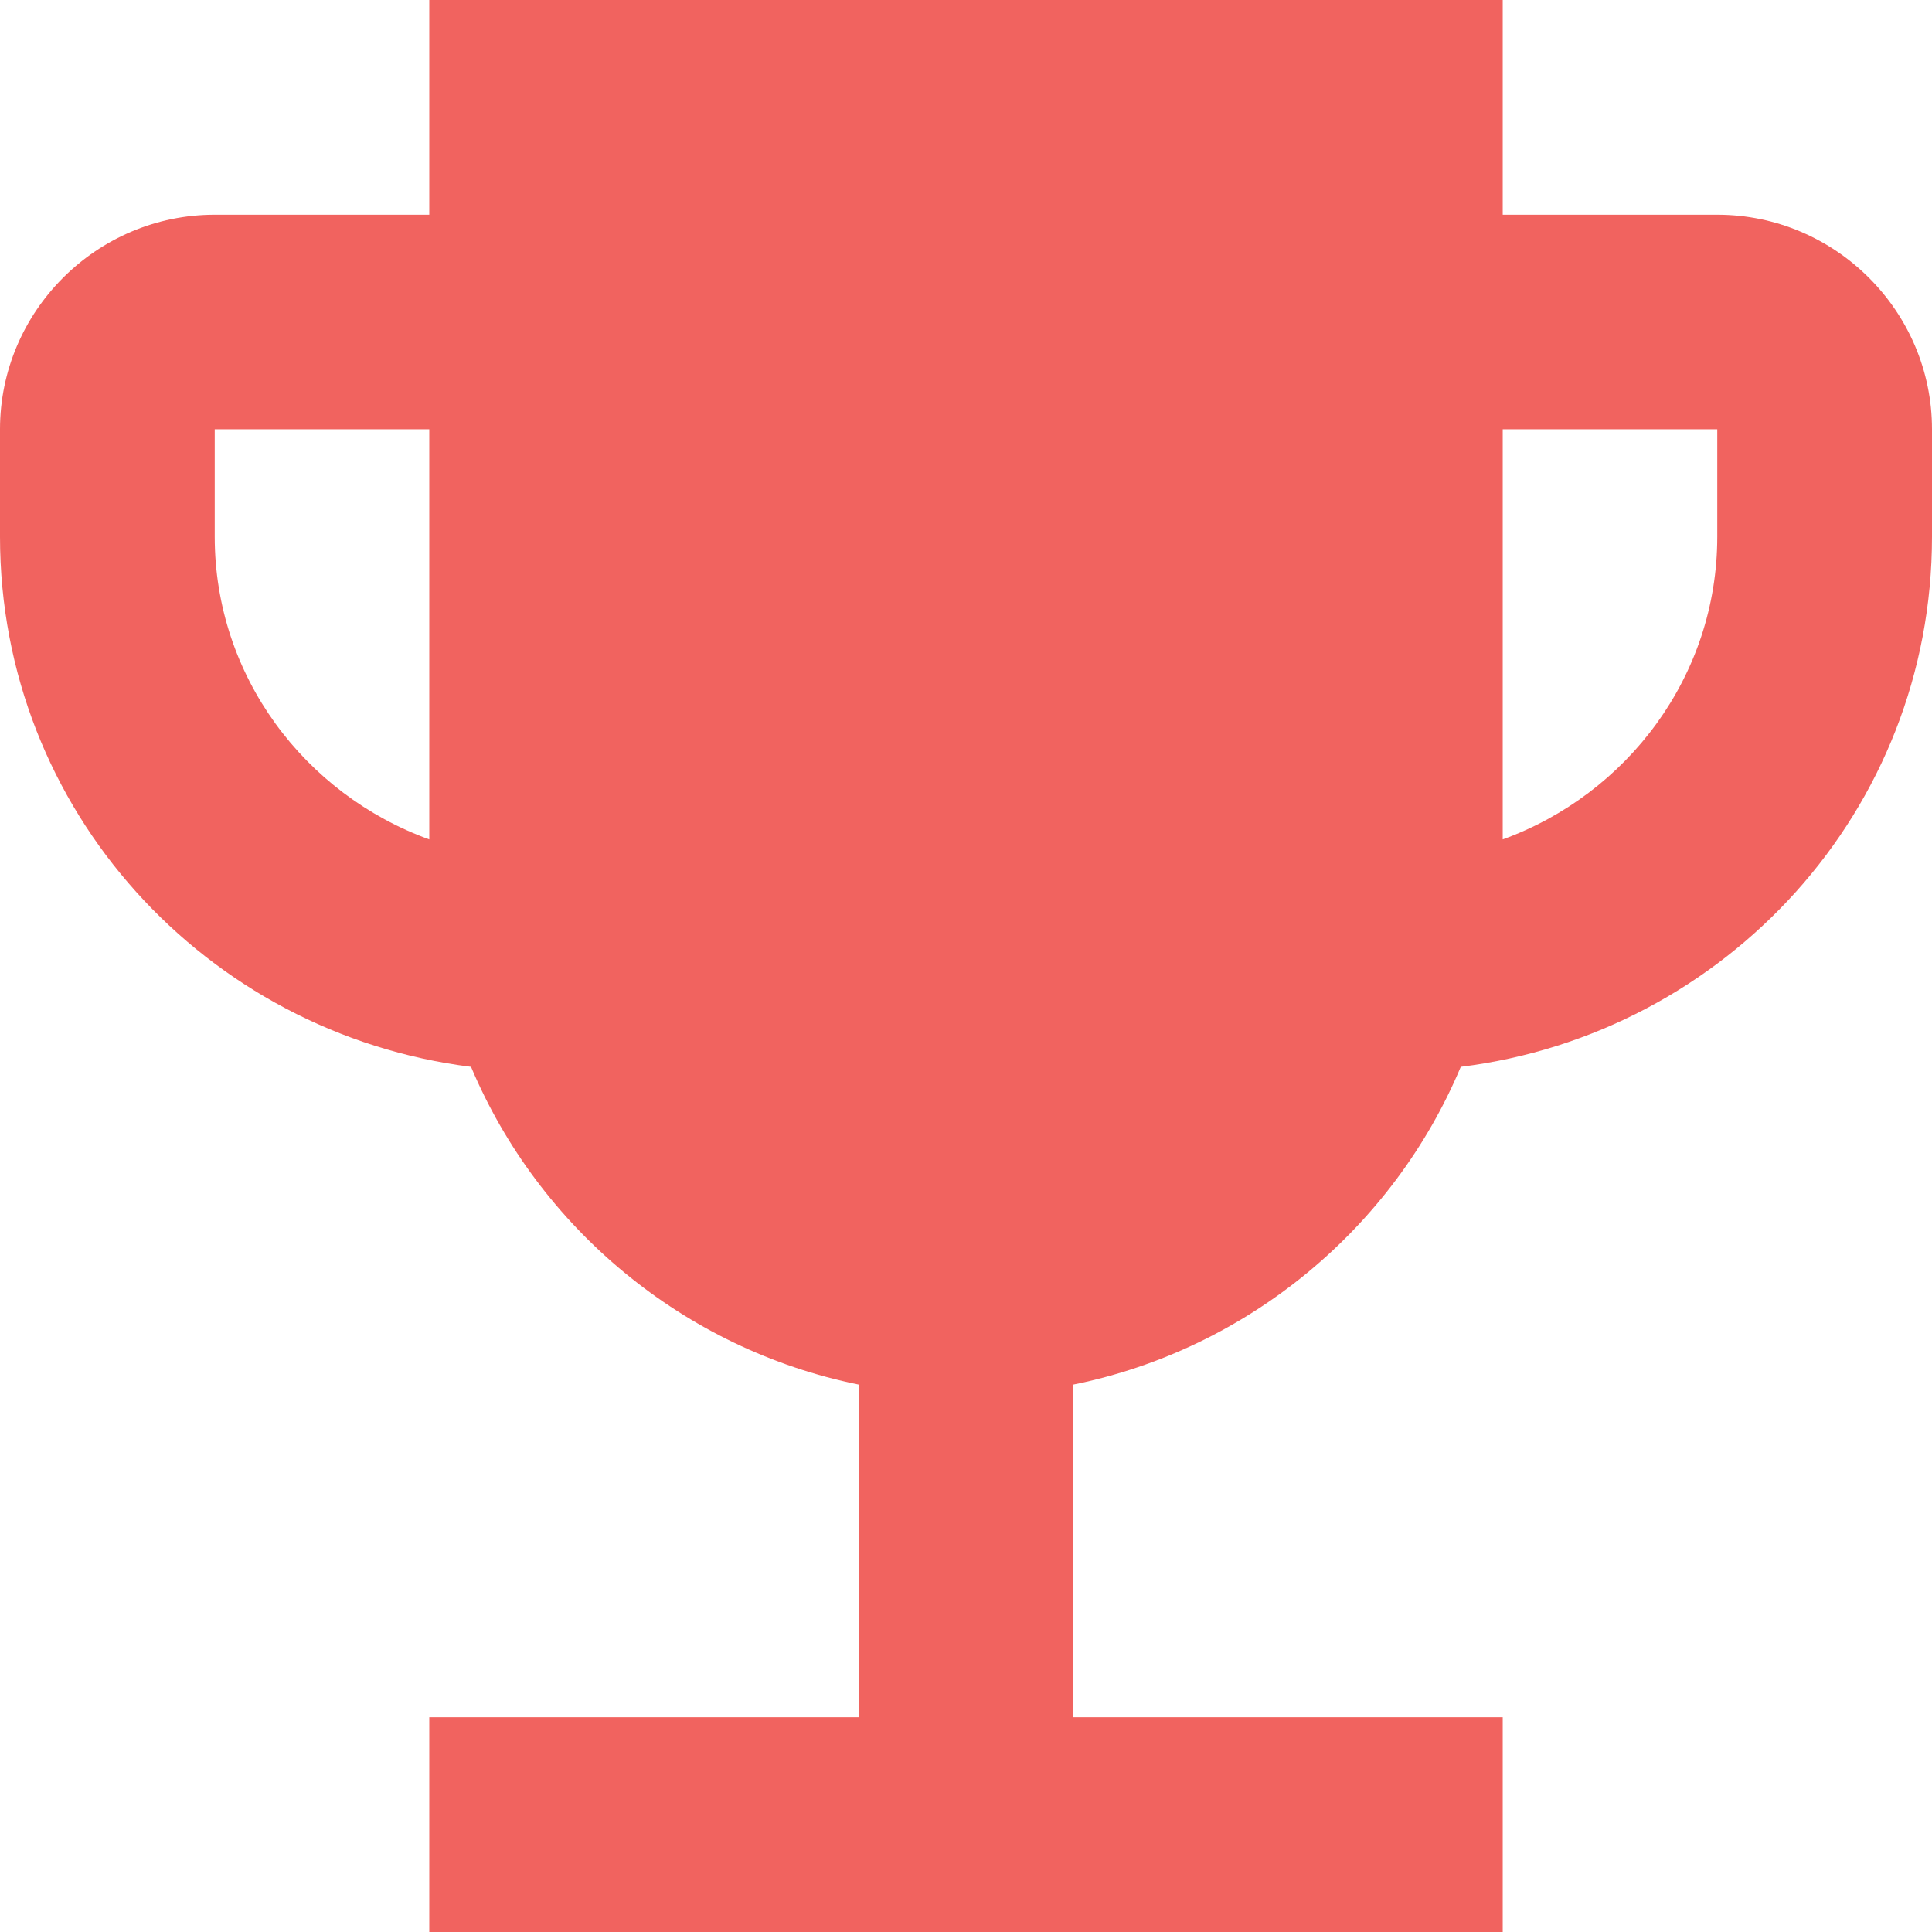<?xml version="1.0" encoding="UTF-8" standalone="no"?>
<svg
   width="10.5"
   height="10.5"
   viewBox="0 0 10.5 10.5"
   xmlns="http://www.w3.org/2000/svg">
  <g
     fill="none"
     fill-rule="evenodd"
     id="g99"
     transform="translate(-1.798,-1.75)">
    <g
       id="g97">
      <g
         id="g95">
        <g
           id="g93">
          <g
             fill="#f1635f"
             id="g83">
            <path
               d="M 11.083,2.917 H 9.917 V 1.75 H 4.083 V 2.917 H 2.917 C 2.275,2.917 1.75,3.442 1.75,4.083 v 0.584 c 0,1.487 1.12,2.7 2.56,2.881 0.368,0.875 1.156,1.534 2.107,1.727 v 1.808 H 4.083 V 12.25 H 9.917 V 11.083 H 7.583 V 9.275 C 8.534,9.082 9.322,8.423 9.689,7.548 11.13,7.368 12.25,6.154 12.25,4.667 V 4.083 c 0,-0.641 -0.525,-1.166 -1.167,-1.166 z M 2.917,4.667 V 4.083 H 4.083 V 6.312 C 3.407,6.067 2.917,5.425 2.917,4.667 Z m 8.166,0 c 0,0.758 -0.49,1.4 -1.166,1.645 V 4.083 h 1.166 z"
               transform="translate(0.048)"
               id="path81" />
          </g>
          <g
             fill="#e0e4ed"
             id="g87" />
          <g
             fill="#e0e4ed"
             id="g91" />
        </g>
      </g>
    </g>
  </g>
</svg>
